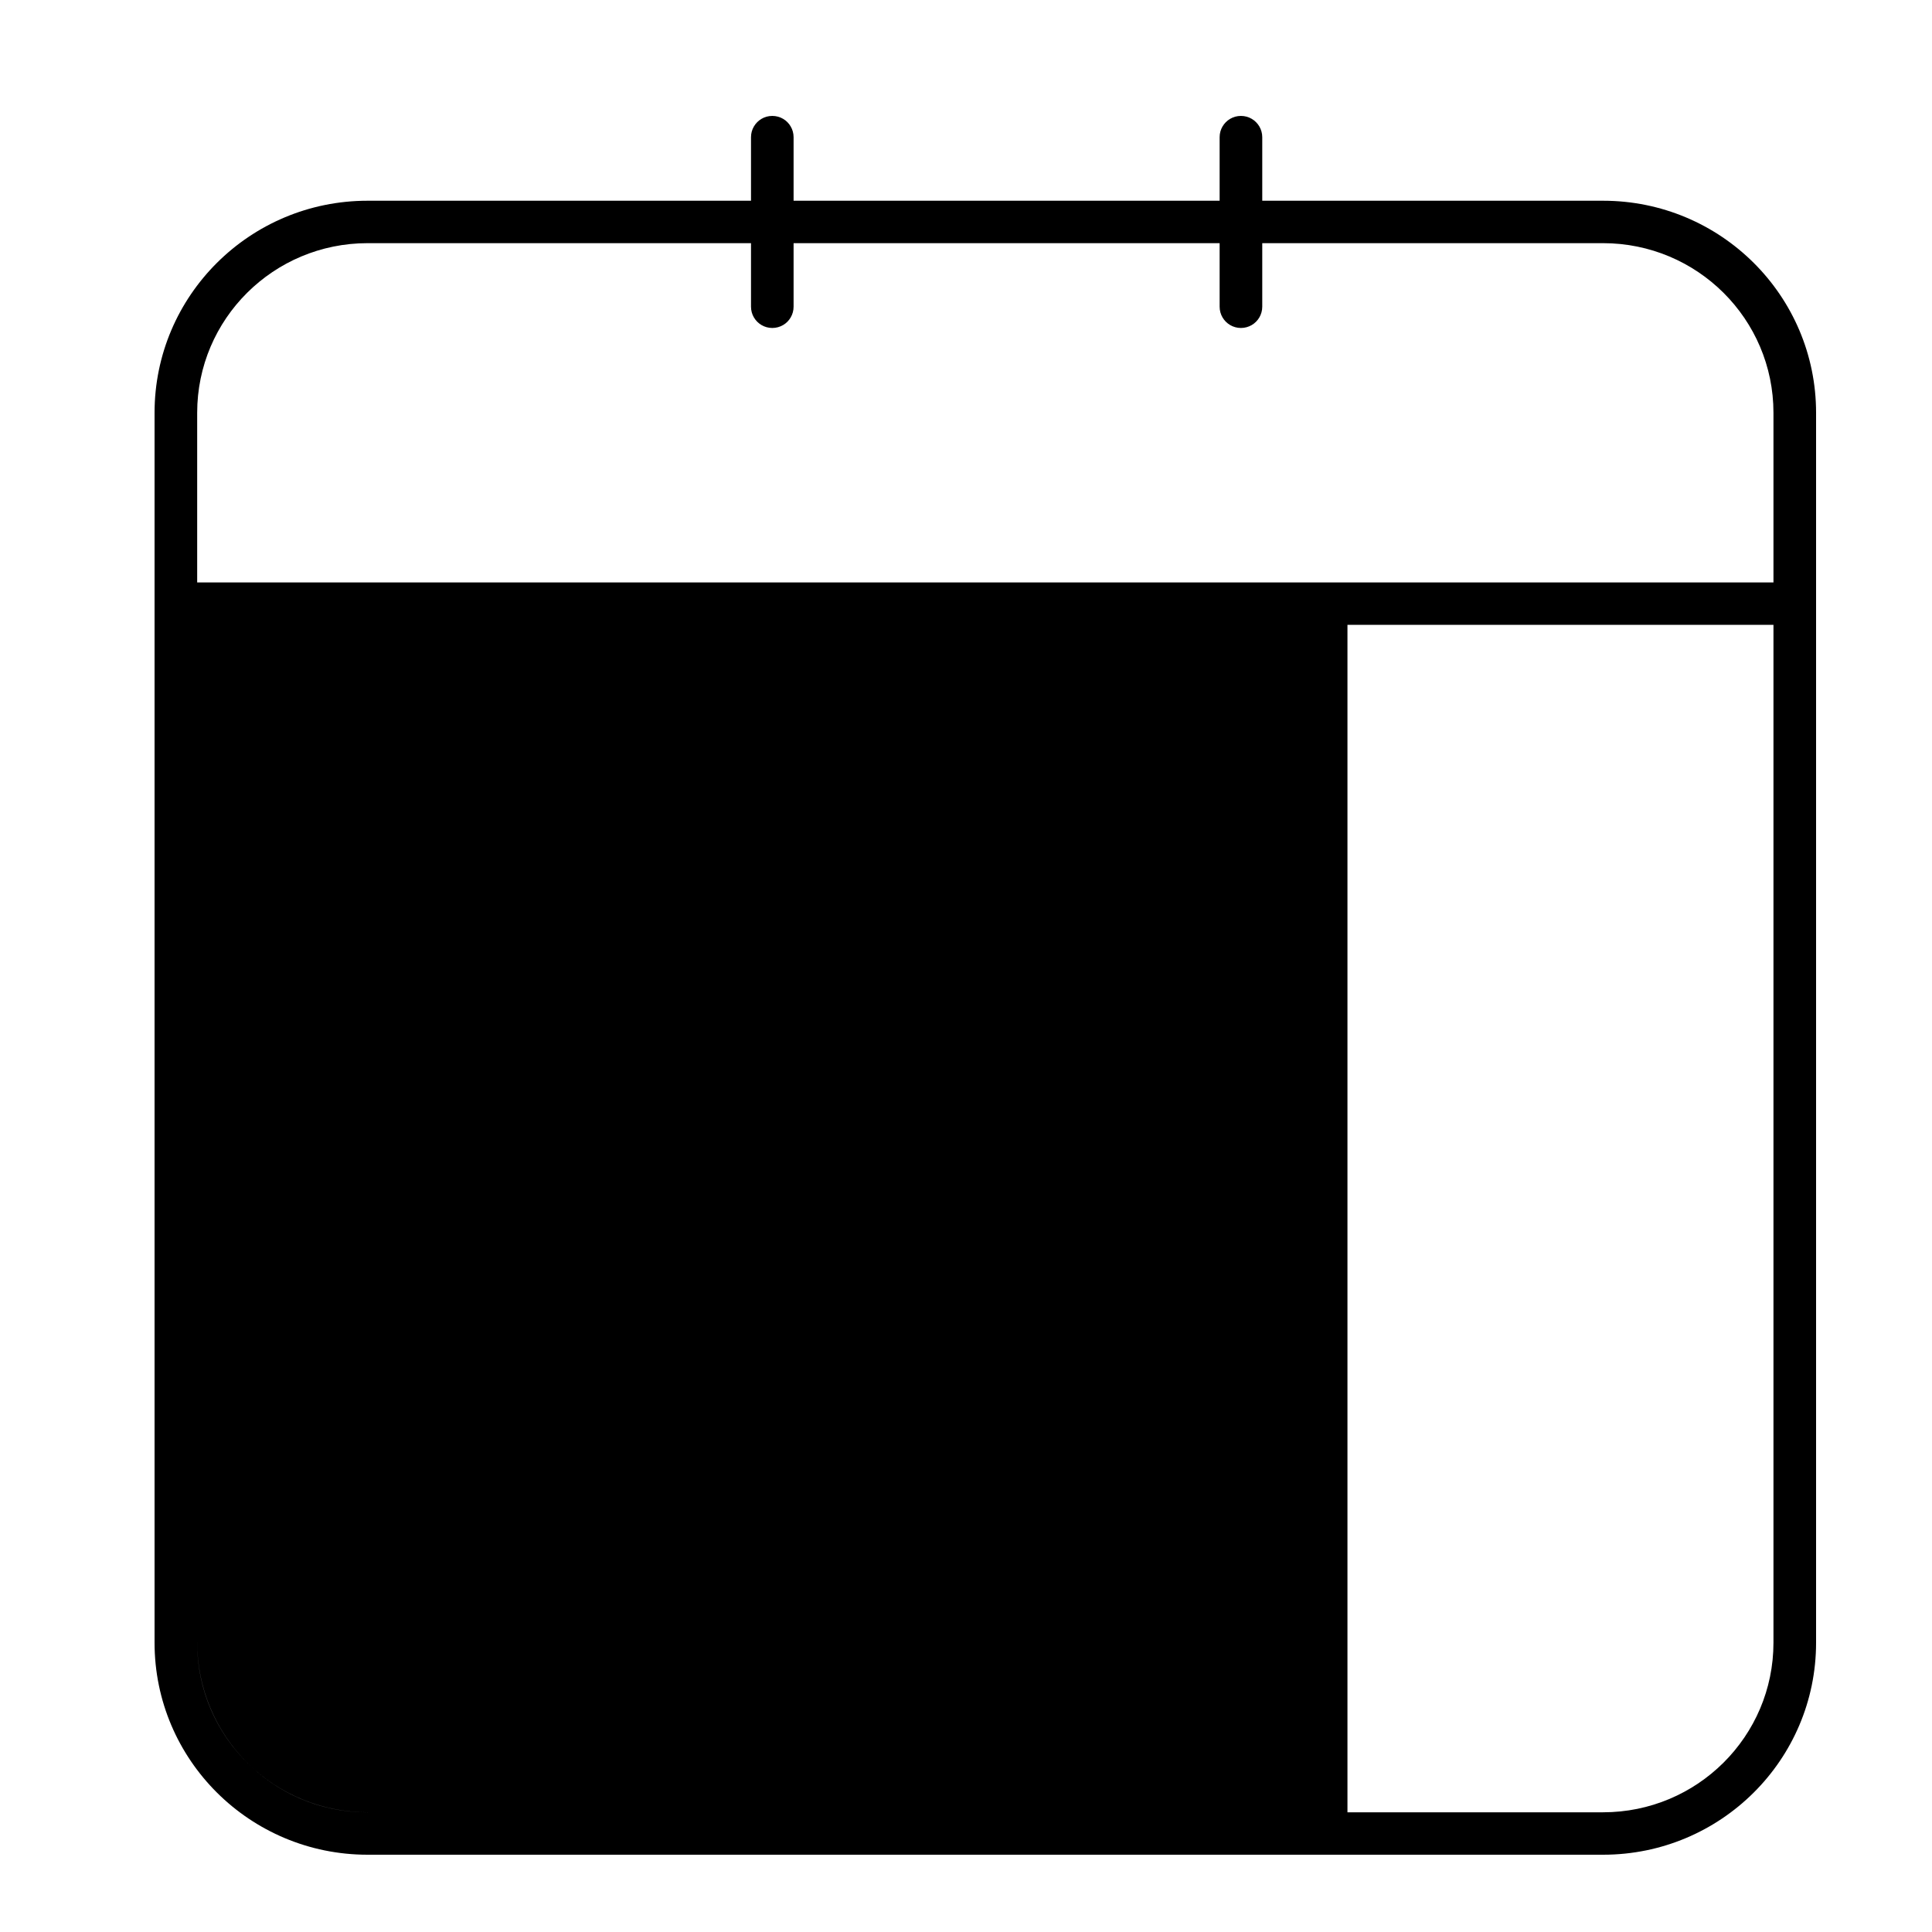 <svg xmlns="http://www.w3.org/2000/svg" width="50" height="50" viewBox="0 0 50 50">
  <path d="M9.513,6.293 C7.077,6.293 5.103,8.258 5.103,10.683 L5.103,42.512 C5.103,44.937 7.077,46.902 9.513,46.902 L41.487,46.902 C43.923,46.902 45.897,44.937 45.897,42.512 L45.897,10.683 C45.897,8.258 43.923,6.293 41.487,6.293 L9.513,6.293 Z M20.538,5.195 L31.564,5.195 L31.564,3.551 C31.564,3.449 31.591,3.354 31.639,3.273 C31.687,3.191 31.755,3.123 31.837,3.075 C31.918,3.027 32.014,3 32.115,3 C32.217,3 32.312,3.027 32.394,3.075 C32.476,3.123 32.544,3.191 32.592,3.273 C32.639,3.354 32.667,3.449 32.667,3.551 L32.667,5.195 L41.487,5.195 C44.532,5.195 47,7.652 47,10.683 L47,42.512 C47,45.543 44.532,48 41.487,48 L9.513,48 C6.468,48 4,45.543 4,42.512 L4,10.683 C4,7.652 6.468,5.195 9.513,5.195 L19.436,5.195 L19.436,3.551 C19.436,3.449 19.463,3.354 19.511,3.273 C19.559,3.191 19.627,3.123 19.709,3.075 C19.79,3.027 19.885,3 19.987,3 C20.089,3 20.184,3.027 20.266,3.075 C20.348,3.123 20.416,3.191 20.463,3.273 C20.511,3.354 20.538,3.449 20.538,3.551 L20.538,5.195 Z M31.564,5.195 L31.564,7.937 C31.564,8.038 31.591,8.134 31.639,8.215 C31.687,8.297 31.755,8.365 31.837,8.413 C31.918,8.46 32.014,8.488 32.115,8.488 C32.217,8.488 32.312,8.46 32.394,8.413 C32.476,8.365 32.544,8.297 32.592,8.215 C32.639,8.134 32.667,8.038 32.667,7.937 L32.667,5.195 L31.564,5.195 Z M20.538,5.195 L19.436,5.195 L19.436,7.937 C19.436,8.038 19.463,8.134 19.511,8.215 C19.559,8.297 19.627,8.365 19.709,8.413 C19.79,8.46 19.885,8.488 19.987,8.488 C20.089,8.488 20.184,8.46 20.266,8.413 C20.348,8.365 20.416,8.297 20.463,8.215 C20.511,8.134 20.538,8.038 20.538,7.937 L20.538,5.195 Z M5.103,16.171 L45.897,16.171 L45.897,15.073 L5.103,15.073 L5.103,16.171 Z M5.103,16.171 L5.103,42.502 C5.103,44.932 7.073,46.902 9.503,46.902 L34.872,46.902 L34.872,16.171 L5.103,16.171 Z M19.436,5.195 L20.538,5.195 L20.538,6.293 L19.436,6.293 L19.436,5.195 Z M31.564,5.195 L32.667,5.195 L32.667,6.293 L31.564,6.293 L31.564,5.195 Z"/>
</svg>
